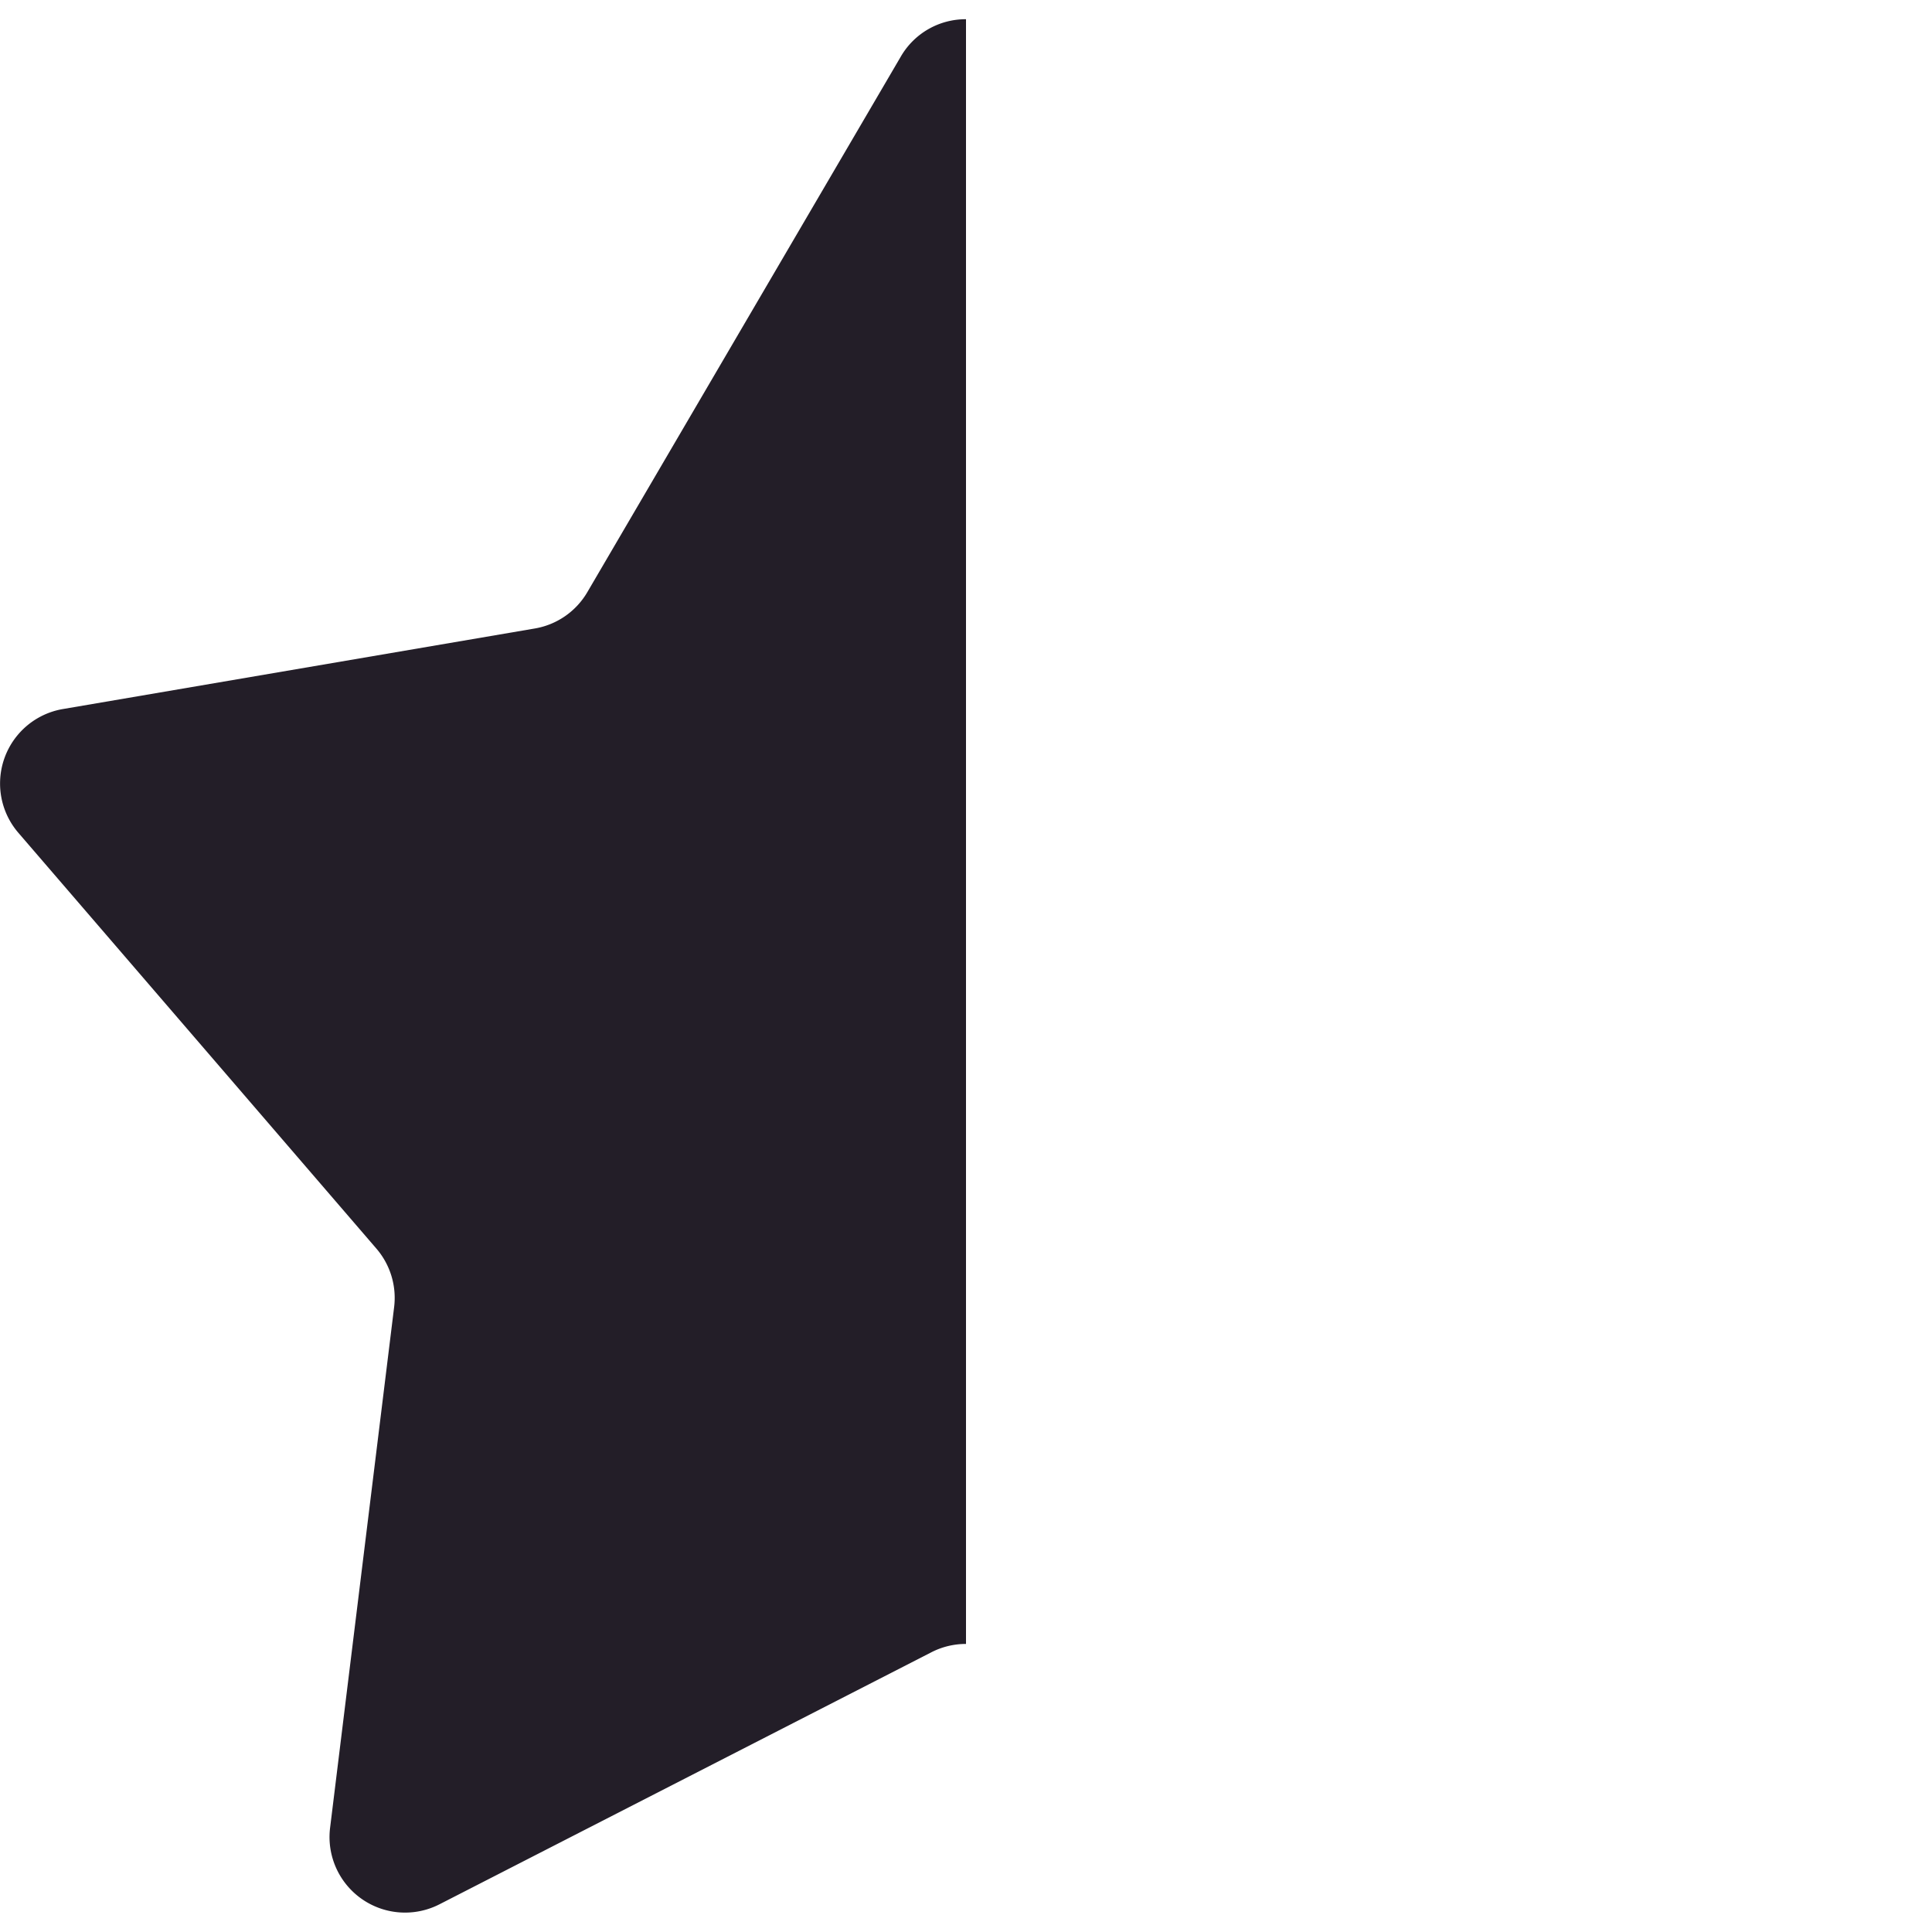 <svg xmlns="http://www.w3.org/2000/svg" viewBox="0 0 20 20"><path d="M9.325.586,6.08,6.13a.782.782,0,0,1-.543.376L.651,7.34A.782.782,0,0,0,.19,8.621l3.706,4.304a.782.782,0,0,1,.184.606L3.417,18.922a.782.782,0,0,0,1.133.791l5.094-2.61A.781.781,0,0,1,10,17.018V.199A.775.775,0,0,0,9.325.586Z" fill="#231e28"/></svg>